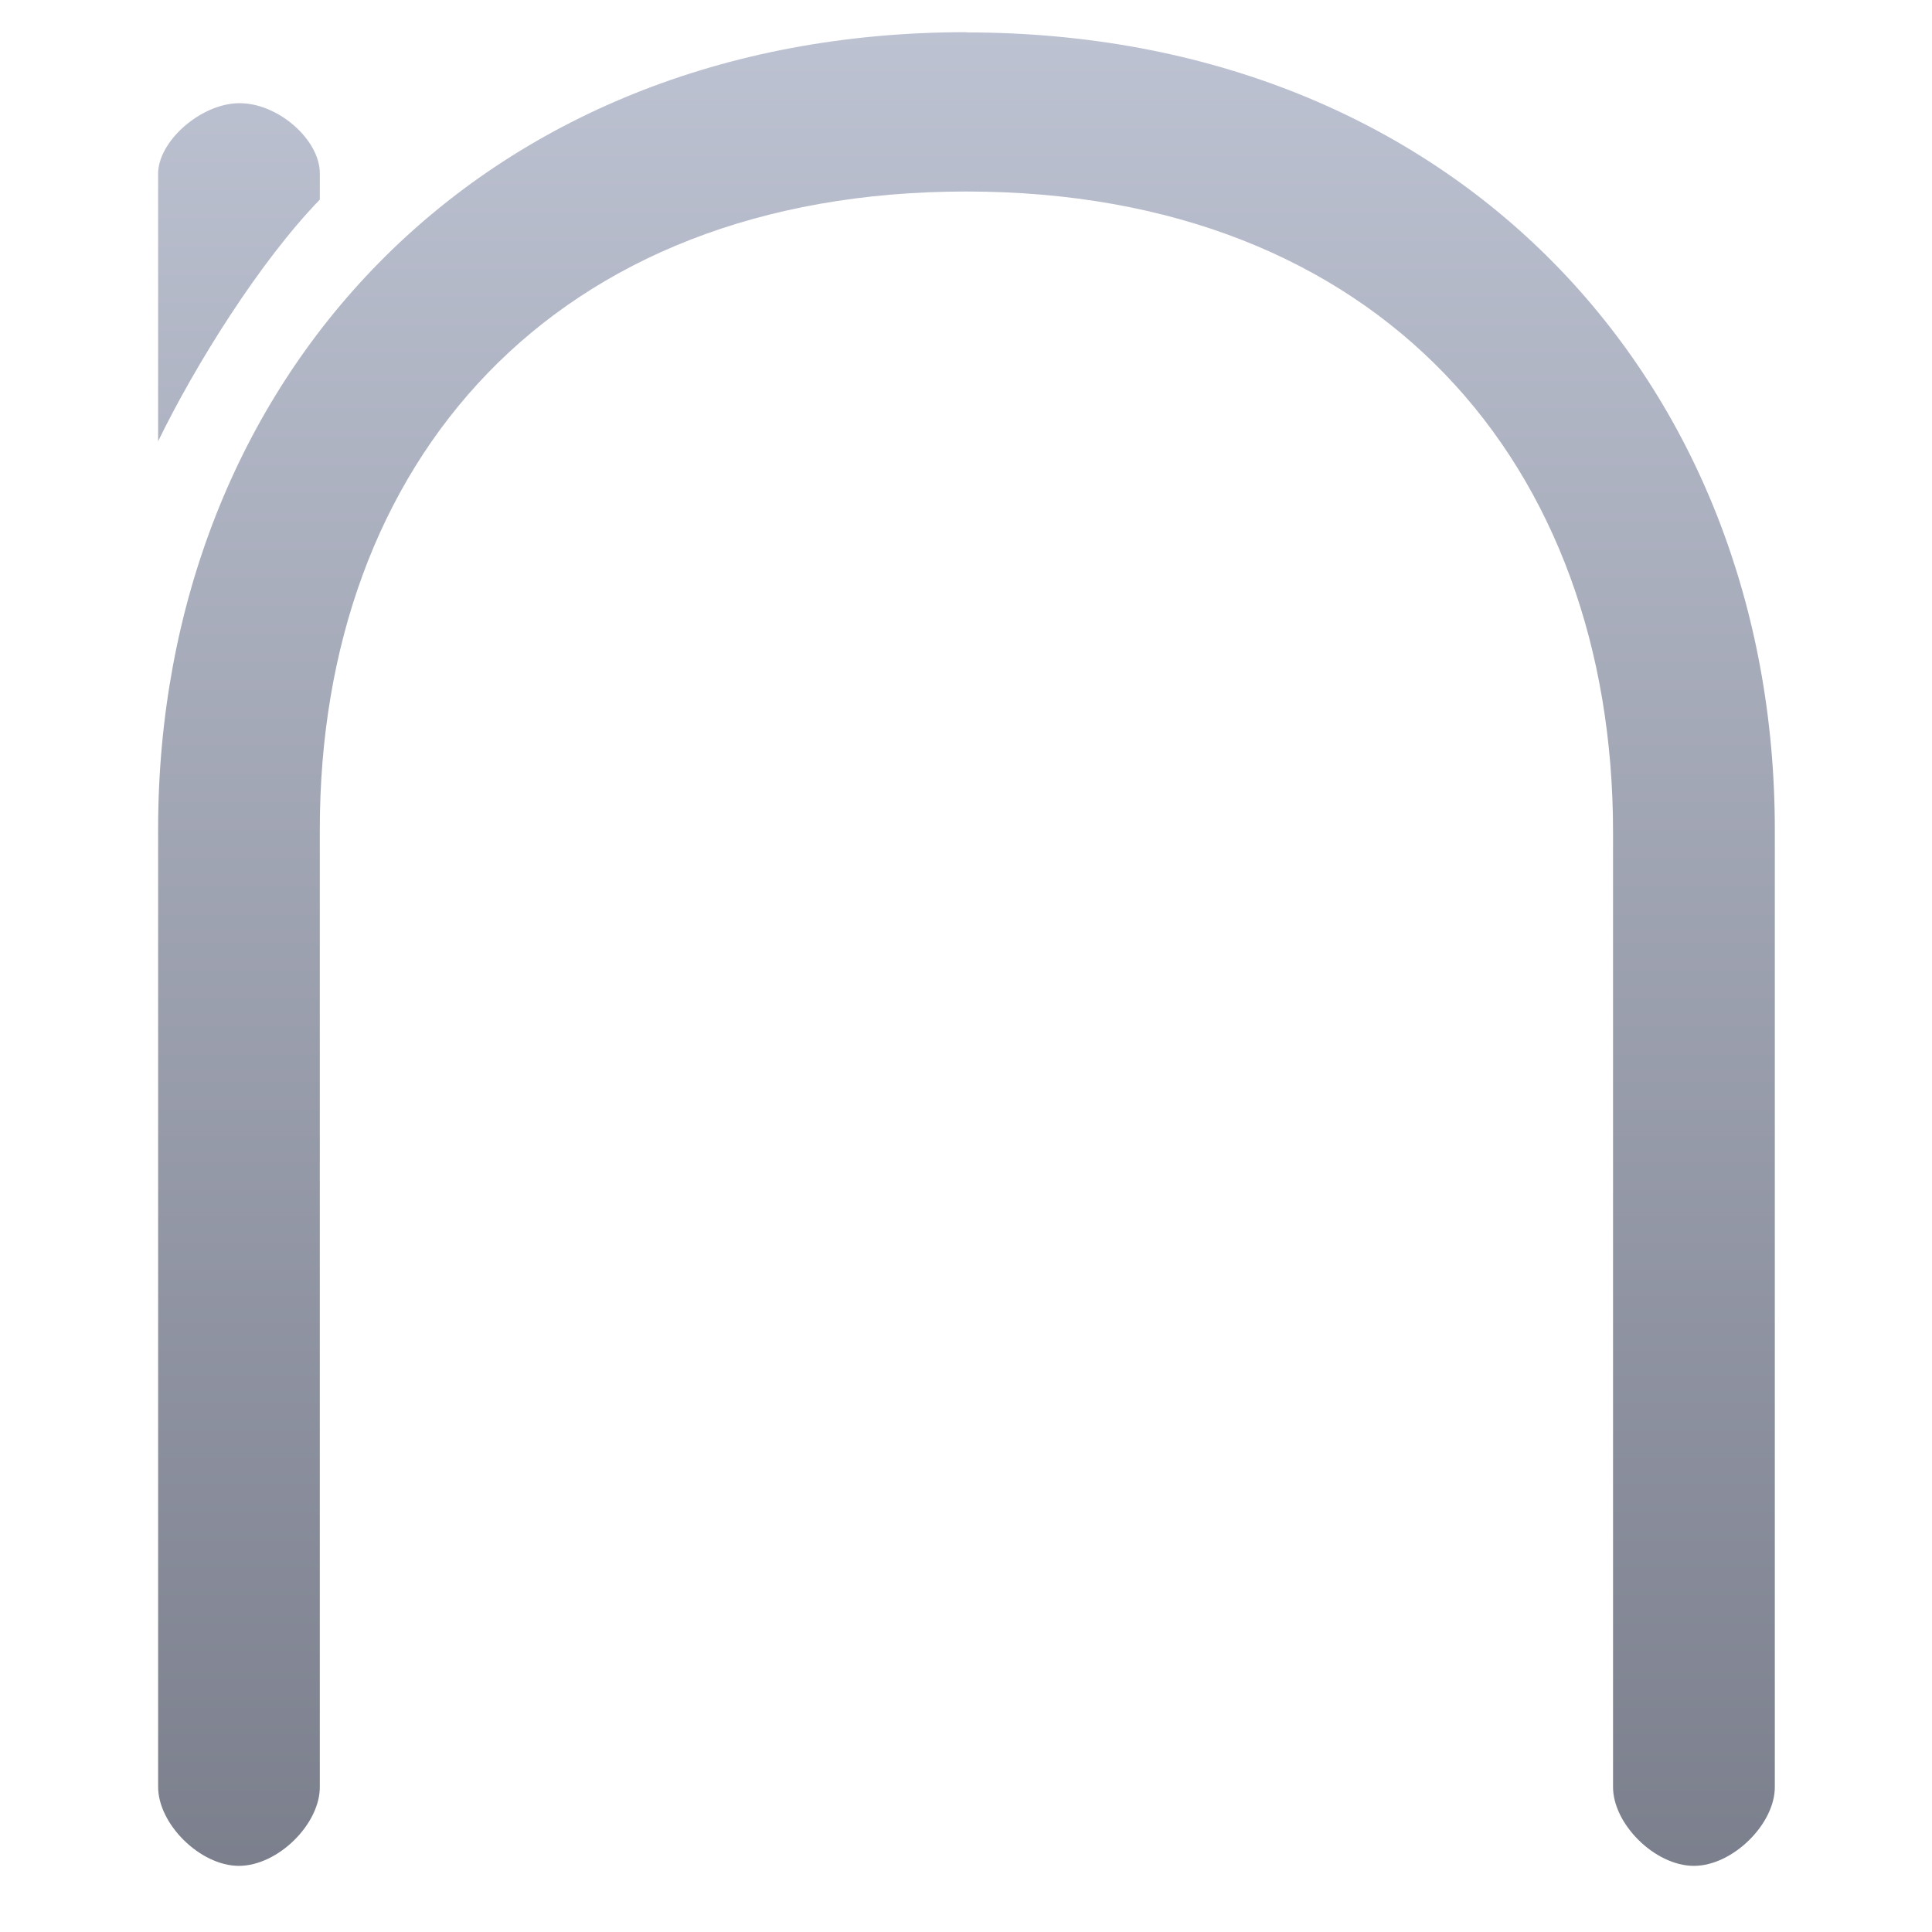 <svg xmlns="http://www.w3.org/2000/svg" xmlns:xlink="http://www.w3.org/1999/xlink" width="64" height="64" viewBox="0 0 64 64" version="1.1"><defs><linearGradient id="linear0" gradientUnits="userSpaceOnUse" x1="0" y1="0" x2="0" y2="1" gradientTransform="matrix(76.353,0,0,75.639,-5.337,-2.446)"><stop offset="0" style="stop-color:#c1c6d6;stop-opacity:1;"/><stop offset="1" style="stop-color:#6f7380;stop-opacity:1;"/></linearGradient><linearGradient id="linear1" gradientUnits="userSpaceOnUse" x1="0" y1="0" x2="0" y2="1" gradientTransform="matrix(76.353,0,0,75.639,-5.337,-2.446)"><stop offset="0" style="stop-color:#c1c6d6;stop-opacity:1;"/><stop offset="1" style="stop-color:#6f7380;stop-opacity:1;"/></linearGradient></defs><g id="surface1"><path style=" stroke:none;fill-rule:nonzero;fill:url(#linear0);" d="M 7.914 3.418 C 6.633 3.434 5.215 4.703 5.238 5.781 L 5.238 14.617 C 6.473 12.078 8.609 8.66 10.594 6.613 L 10.594 5.754 C 10.609 4.652 9.227 3.406 7.914 3.418 Z M 7.914 3.418 "/><path style=" stroke:none;fill-rule:nonzero;fill:url(#linear1);" d="M 32.008 1.066 C 15.816 1.066 5.238 12.641 5.238 27.469 L 5.238 59.164 C 5.219 60.41 6.625 61.809 7.914 61.809 C 9.211 61.809 10.621 60.41 10.594 59.164 L 10.594 27.469 C 10.594 15.336 18.297 6.344 32.008 6.344 C 45.73 6.344 53.434 15.41 53.434 27.555 L 53.434 59.176 C 53.418 60.41 54.816 61.809 56.113 61.809 C 57.402 61.809 58.812 60.41 58.793 59.176 L 58.793 27.48 C 58.793 12.645 48.203 1.074 32.008 1.074 Z M 32.008 1.066 "/></g></svg>
